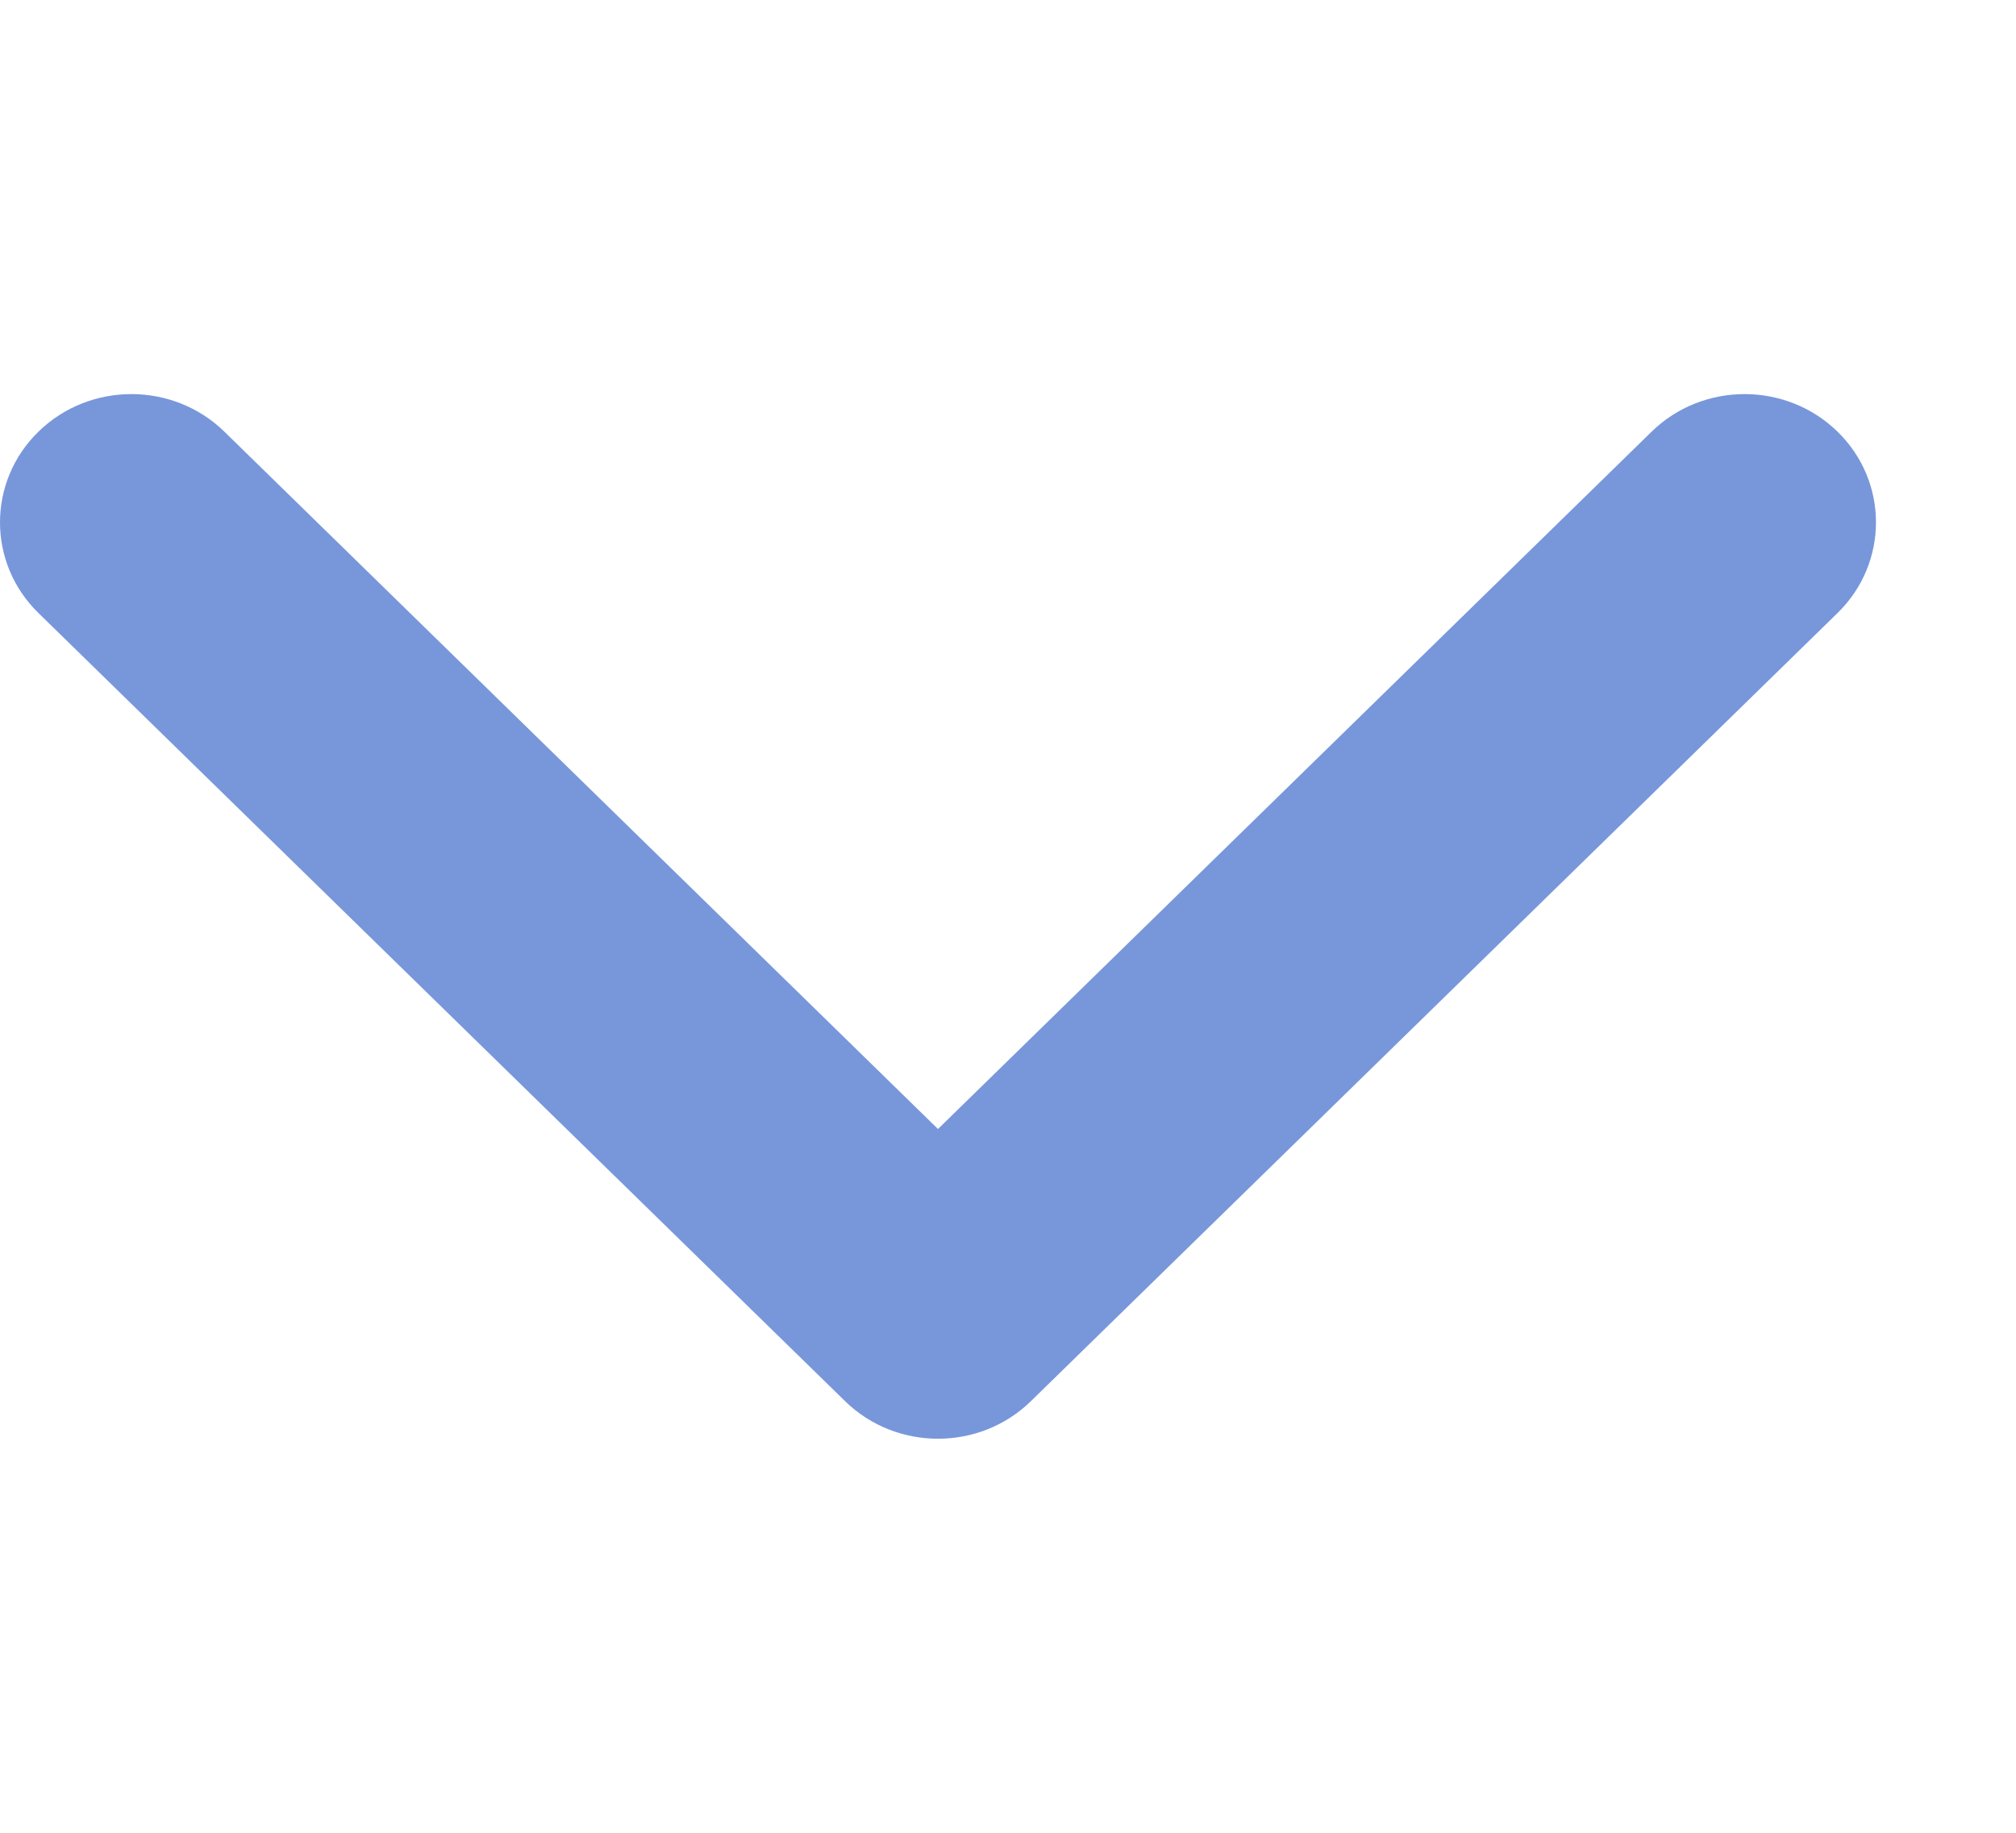 <svg width="11" height="10" viewBox="0 0 11 10" fill="none" xmlns="http://www.w3.org/2000/svg">
<g clip-path="url(#clip0_10_30)">
<path d="M5.118 7.85C4.935 7.85 4.751 7.782 4.611 7.645L0.21 3.345C-0.07 3.072 -0.07 2.628 0.21 2.355C0.49 2.082 0.944 2.082 1.224 2.355L5.118 6.16L9.012 2.355C9.292 2.082 9.746 2.082 10.026 2.355C10.306 2.628 10.306 3.072 10.026 3.345L5.625 7.645C5.485 7.782 5.301 7.85 5.118 7.85Z" fill="#7897DA"/>
</g>
<defs>
<clipPath id="clip0_10_30">
<rect width="10.236" height="10" fill="white"/>
</clipPath>
</defs>
</svg>
